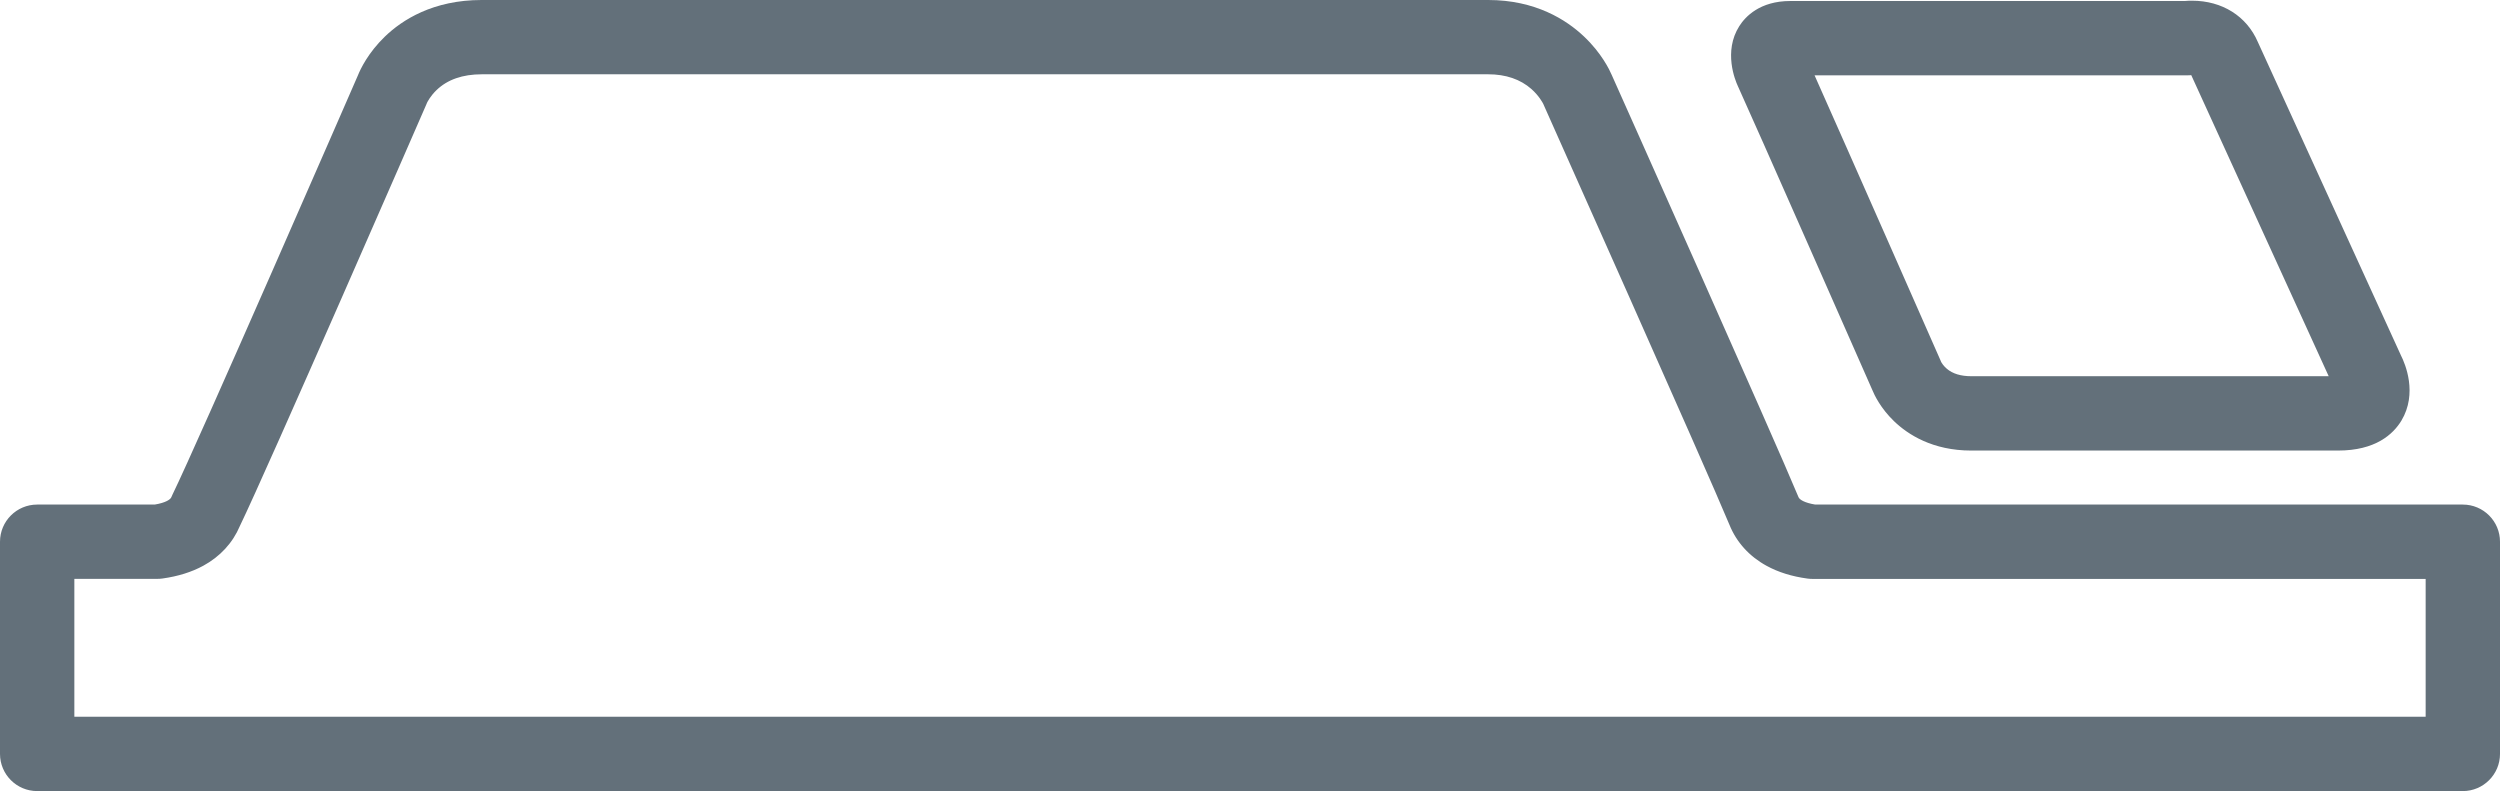 <svg xmlns="http://www.w3.org/2000/svg" viewBox="2071 1417.8 4203.1 1330" fill="#63707a"><path d="M6001.9 2162.8h-616.7c-60.9 0-99.5-25-121.2-45.9-21.1-20.3-30.8-41.1-33.8-48.6-9.9-22.5-205.2-465.9-226.2-511.2-4-8.7-21.8-51.6 1.7-88.7 8.7-13.6 29.9-36.4 75.3-36.4h663.9c2.9-.3 6.9-.5 11.5-.5 45.6 0 82.6 23.2 99.1 62.1l240.7 527.2c6.3 12.3 25.6 57 1.3 97.7-12.1 20.2-38.6 44.3-95.6 44.3zM5323 2031.2c1 2 4.9 9.2 12.9 16 12.1 10.4 28.7 15.6 49.3 15.6h616.7c1.3 0 2.5 0 3.6-.1l-241.2-528.4c-.2-.5-.5-1-.7-1.6 0-.1-.1-.2-.1-.3-1.1-.4-3.5-1.1-7.1-1.1h-1.4c-2.9.6-4 .5-7.2.5h-645.4c42.5 94.5 211.9 479.3 219.7 496.9.6 1.7.5 1.4.9 2.5z"/><path d="M6001.9 2175.3h-616.7c-65 0-106.5-26.9-129.9-49.4-22.5-21.7-33.1-44-36.6-52.7-9.3-21.2-205.1-465.6-226-510.8-4.3-9.3-24.6-58 2.5-100.7 10-15.8 34.5-42.2 85.8-42.2h663.3c3.9-.4 8-.5 12.1-.5 50.6 0 91.9 26 110.6 69.5l240.6 526.9c7.3 14.4 28.1 63.8.8 109.5-13.9 23-43.6 50.4-106.5 50.4zm-921-730.8c-16.9 0-47.8 4-64.7 30.7-20.1 31.7-4.3 69.5-1 76.7 21.1 45.5 217.9 492.4 226.3 511.4 0 .1.1.2.1.3 2.3 5.6 11.2 25.3 30.9 44.3 20.1 19.4 55.9 42.4 112.6 42.4h616.7c28.3 0 66-6.7 84.9-38.4 20.9-35 4-74.4-1.7-85.6-.1-.2-.2-.3-.2-.5l-240.7-527.2c0-.1-.1-.2-.1-.3-14.6-34.1-47.3-54.5-87.7-54.5-3.5 0-7 .2-10.3.5-.4 0-.8.1-1.2.1h-663.9zm921 630.8h-616.7c-23.7 0-43-6.3-57.4-18.6-9.5-8.1-14.3-16.7-15.9-20-.2-.5-.5-1-.6-1.5-.2-.3-.3-.7-.6-1.3-7.2-16.4-177.4-402.8-219.6-496.8-1.7-3.9-1.4-8.4.9-11.9 2.3-3.6 6.3-5.7 10.5-5.7H5749.7c1.4 0 1.7 0 3-.3.6-.1 1.1-.2 1.7-.2.5 0 1.2-.1 2.1-.1 4.5 0 8.8.7 11.9 2 2.8 1.2 5.2 3.4 6.5 6.2.1.3.2.5.4.9.1.4.3.7.5 1.1l241.2 528.4c1.7 3.8 1.5 8.2-.7 11.8s-6 5.8-10.2 5.9c-1.5.1-2.8.1-4.2.1zm-667.4-49.1c1 1.9 4 6.8 9.5 11.5 9.8 8.4 23.6 12.6 41.2 12.6h600.9L5755 1544.1c-1.9.3-3.5.3-5.4.3h-627.9c52.2 117 205 463.8 211.8 479.4.2.4.3.5.3.7.2.6.4 1.1.7 1.7z"/><g><path d="M6211.6 2735.3H2133.5c-27.6 0-50-22.4-50-50v-356.7c0-27.6 22.4-50 50-50h198.6c15.5-2.5 33.7-8 38.6-20.3.5-1.2 1-2.3 1.5-3.4 41.8-85.3 300.2-678.3 312-705.4 3.3-8.4 15.3-34.8 42.5-61 27.5-26.5 76.5-58.1 154.2-58.1h1691.9c75.6 0 124.6 31.4 152.5 57.7 28.1 26.6 40.7 53.2 43.8 60.5 14 31.4 274.5 614.5 313.7 709.1.1.2.2.4.2.6 4.9 12.4 23.1 17.9 38.7 20.3h1089.8c27.6 0 50 22.4 50 50v356.7c.1 27.6-22.3 50-49.9 50zm-4028.1-100h3978.1v-256.7H5118.1c-2.3 0-4.5-.2-6.8-.5-24.4-3.3-46-10.1-64.2-20-26.5-14.4-46.1-36-56.8-62.5-39.2-94.7-310-700.7-312.7-706.8-.4-.8-.3-.6-.5-1.1-1.1-2.3-8.2-16.2-23.2-29.5-21-18.5-48.3-27.9-81-27.9H2881c-35.6 0-64.1 10.1-84.8 30.1-13 12.6-18.7 25.2-18.7 25.3-.3.9-.7 1.8-1.1 2.7-11 25.2-268 615-313.6 708.8-10.8 25.7-30.2 46.8-56.1 60.9-18.2 9.9-39.8 16.6-64.2 20-2.2.3-4.5.5-6.8.5h-152.3v256.7z"/><path d="M6211.6 2747.8H2133.5c-34.5 0-62.5-28-62.5-62.5v-356.7c0-34.5 28-62.5 62.5-62.5h197.6c18.2-3 26.4-8.4 28-12.5.6-1.4 1.2-2.9 1.9-4.3 41.7-85.1 299.7-677.1 311.7-704.7 4.3-10.7 17.1-37.9 45.3-65.2 29.1-28.1 81-61.6 162.9-61.6h1691.9c79.7 0 131.6 33.3 161.1 61.2 29.7 28 43.2 56.4 46.7 64.6 11.9 26.6 274.4 614.1 313.8 709.3.1.2.2.5.3.7 1.6 4.1 9.9 9.5 28.1 12.5h1088.8c34.5 0 62.5 28 62.5 62.5v356.7c0 34.5-28.1 62.5-62.5 62.5zm-4078.1-456.7c-20.7 0-37.5 16.8-37.5 37.5v356.7c0 20.7 16.8 37.5 37.5 37.5h4078.1c20.7 0 37.5-16.8 37.5-37.5v-356.7c0-20.7-16.8-37.5-37.5-37.5H5121.8c-.7 0-1.3-.1-2-.2-26.3-4.2-42.5-13.6-48.3-28.1l-.2-.4c-39.3-95-302.4-683.8-313.6-708.8 0-.1-.1-.1-.1-.2-3-6.9-14.6-31.5-40.9-56.3-26.2-24.8-72.4-54.3-143.9-54.3H2881c-73.5 0-119.7 29.7-145.5 54.6-25.6 24.7-36.8 49.6-39.5 56.6-.1.1-.1.3-.2.4-11 25.3-270.3 620.1-312.3 705.9-.4.8-.8 1.7-1.1 2.6-5.8 14.4-22 23.9-48.3 28.1-.6.1-1.3.2-2 .2h-198.6zm4028.1 356.7H2183.5c-6.9 0-12.5-5.6-12.5-12.5v-256.7c0-6.9 5.6-12.5 12.5-12.5h152.3c1.7 0 3.4-.1 5.1-.3 22.9-3.1 43.1-9.4 59.9-18.6 23.4-12.7 40.9-31.7 50.5-54.8l.3-.6c45.4-93.5 302.4-683.3 313.3-708.4.3-.7.6-1.4.8-2 1-2.8 8.1-16.8 21.8-30 23.1-22.3 54.6-33.6 93.5-33.6h1691.9c35.9 0 66 10.4 89.3 31 16.8 14.8 24.8 30.5 26.2 33.5.1.2.2.5.3.8.1.2.2.4.3.7 2.7 6.1 273.7 612.7 312.8 707.1v.1c9.6 23.7 27.3 43.2 51.2 56.2 16.8 9.2 37 15.4 59.9 18.6 1.7.2 3.4.3 5.1.3h1043.5c6.9 0 12.5 5.6 12.5 12.5v256.7c.1 6.9-5.5 12.5-12.4 12.5zm-3965.6-25h3953.1v-231.7h-1031c-2.8 0-5.7-.2-8.5-.6-25.9-3.5-49-10.7-68.5-21.4-29-15.8-50.6-39.6-62.4-68.8-39.1-94.4-309.8-700.3-312.5-706.4l-.1-.3c-.2-.3-.3-.6-.4-.9-1.2-2.4-7.4-14-20-25.2-18.6-16.4-43.1-24.8-72.8-24.8H2881c-32.2 0-57.8 8.9-76.1 26.6-10.1 9.7-15.1 19.5-15.9 21.1-.4 1-.8 1.9-1.2 2.9-10.9 25.1-267.6 614-313.6 709-11.9 28.2-33.2 51.3-61.5 66.7-19.5 10.6-42.5 17.8-68.5 21.4-2.8.4-5.7.6-8.5.6H2196v231.8z"/></g></svg>